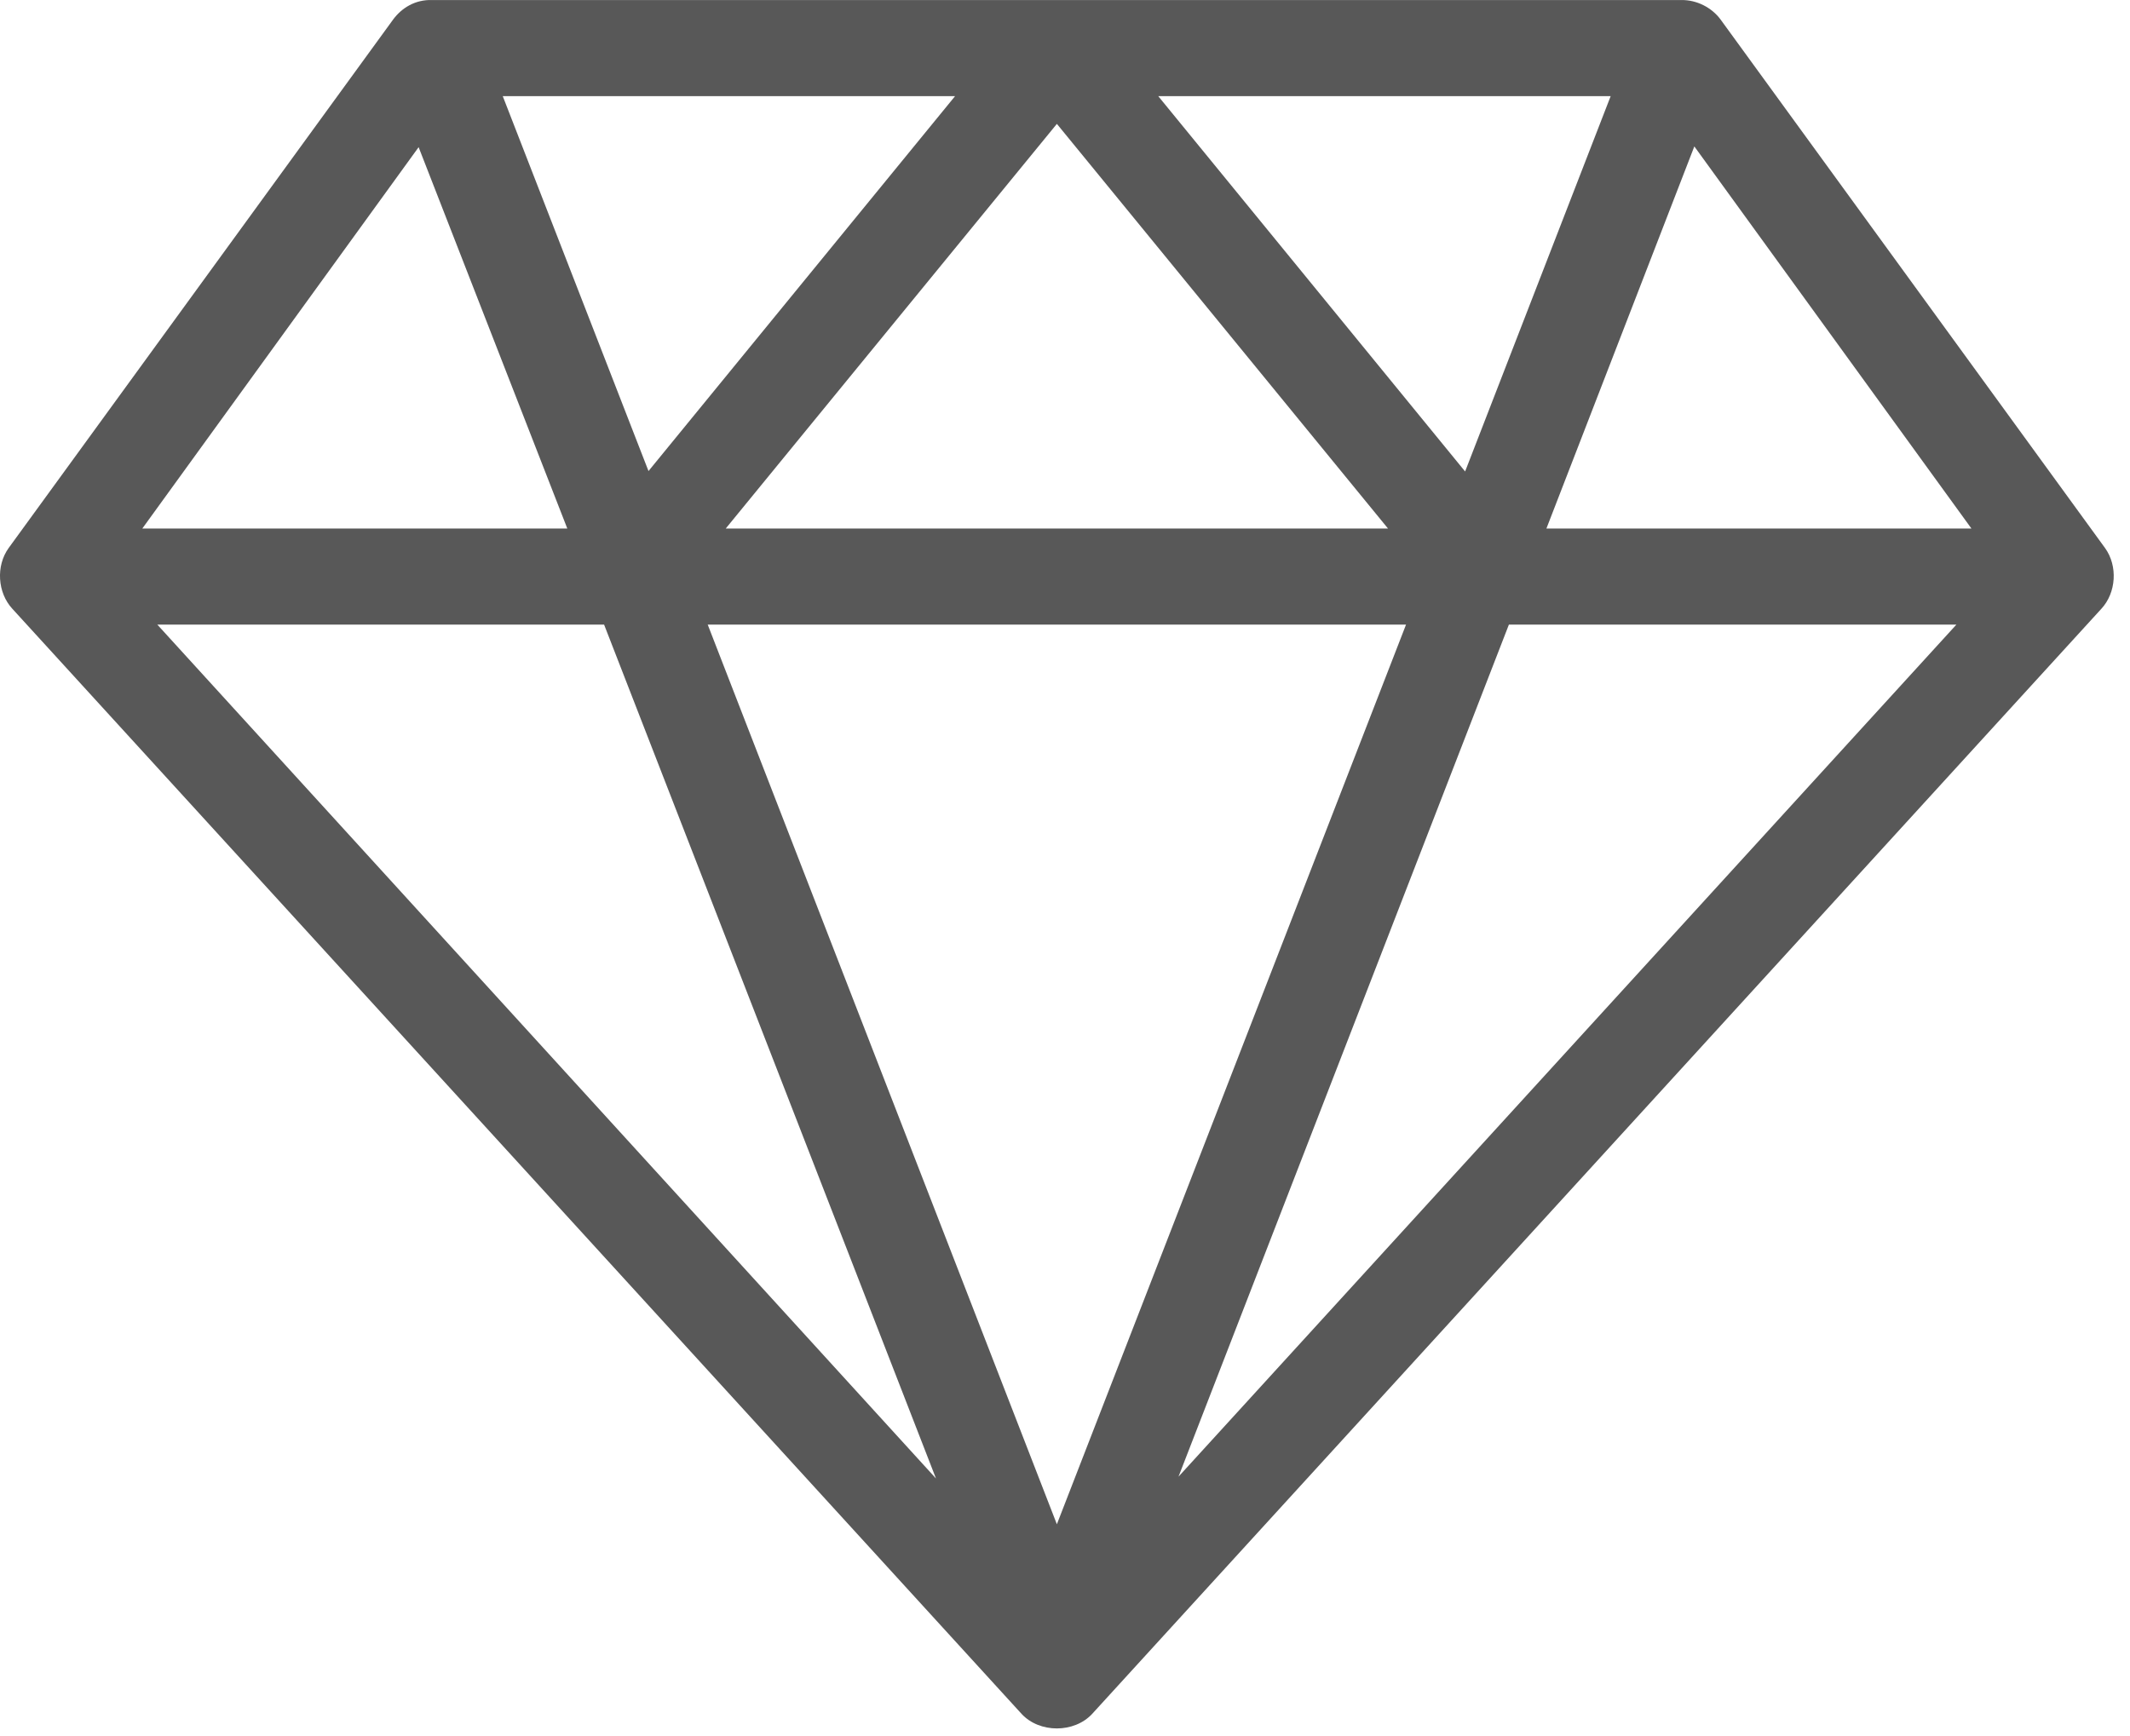 <svg xmlns="http://www.w3.org/2000/svg" xmlns:xlink="http://www.w3.org/1999/xlink" width="65" height="53" viewBox="0 0 65 53"><defs><path id="a" d="M703.046 698.065h13.656l-23.738 26.007zm-24.449 0h21.31l-10.655 27.46zm-16.796 0h13.634l10.128 26.063zm7.974-14.573l4.537 11.64h-12.969zm38.93-.023l8.456 11.663h-12.97zm-19.453-.688l10.105 12.351h-20.21zm3.093-.847h13.807l-4.442 11.457zm-20.003 0h13.804l-9.356 11.444zm-3.346-2.337l-11.732 16.13c-.393.545-.342 1.365.115 1.857l30.796 33.729c.547.592 1.606.592 2.154 0l30.796-33.73c.457-.491.507-1.31.114-1.855l-11.732-16.131c-.273-.371-.73-.6-1.191-.596h-38.128c-.517-.017-.929.24-1.192.596z"/></defs><use fill="#585858" xlink:href="#a" transform="translate(-657 -679)"/></svg>